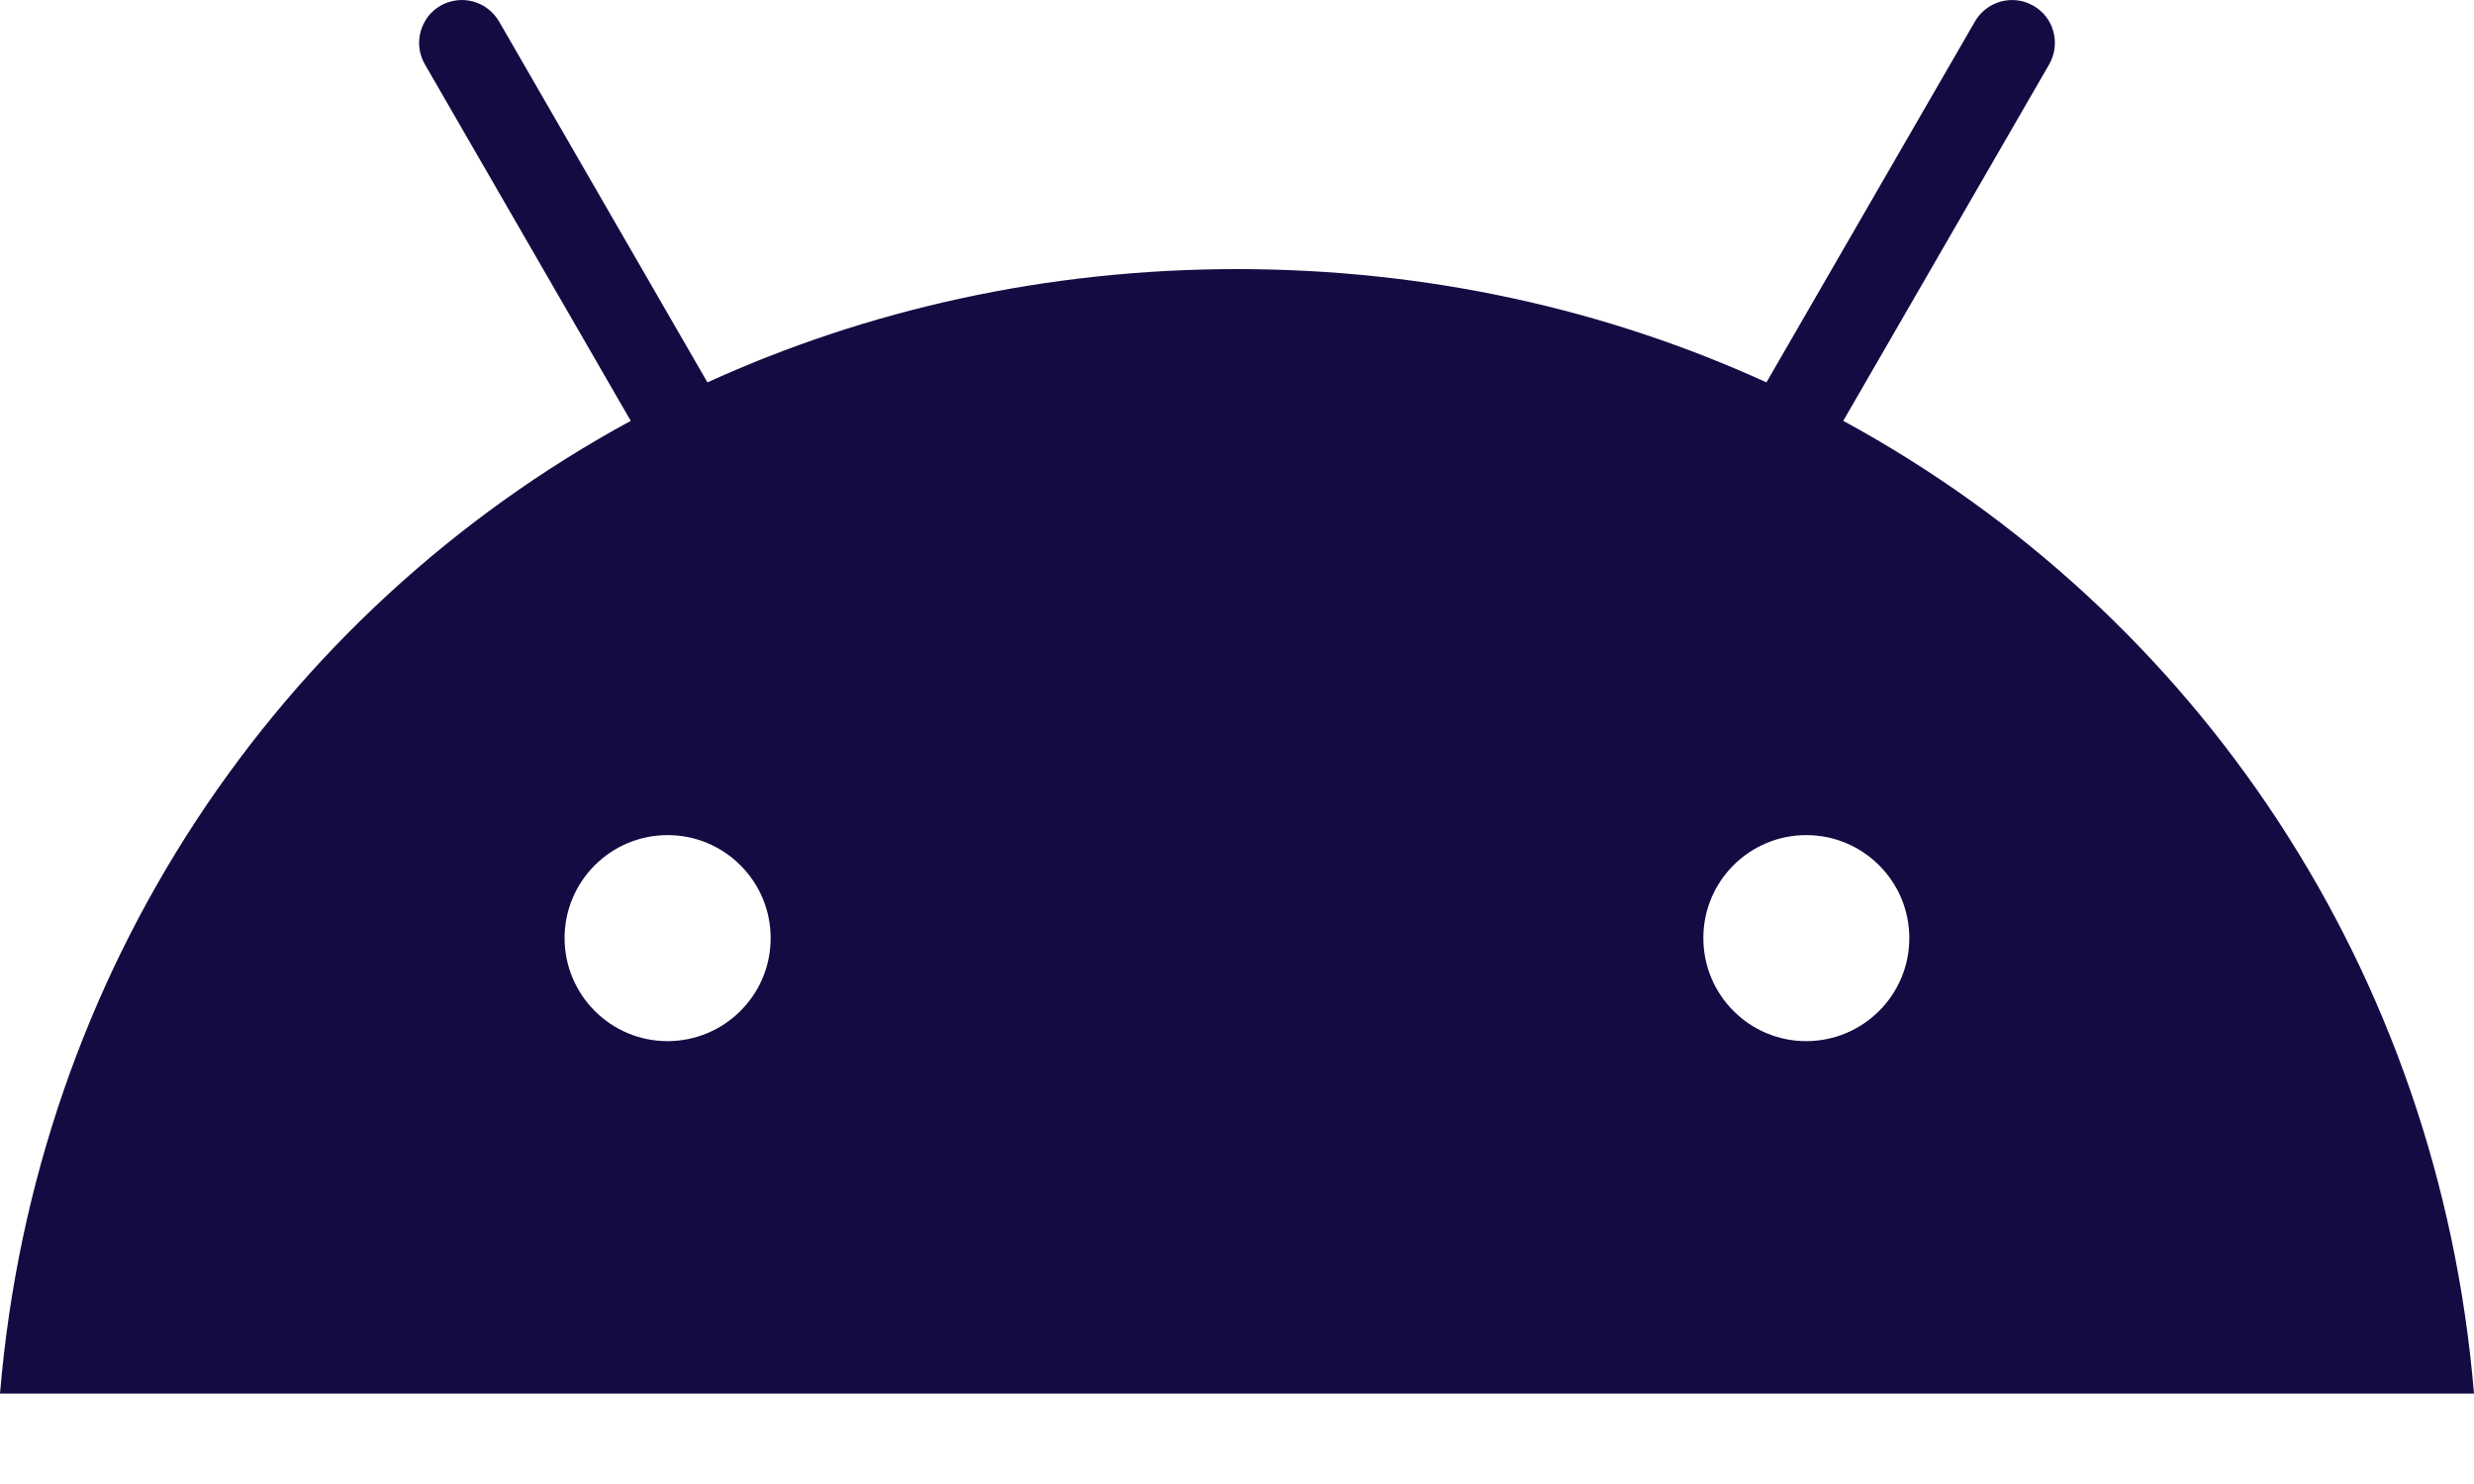 <svg width="20" height="12" viewBox="0 0 20 12" fill="none" xmlns="http://www.w3.org/2000/svg">
<g id="Group">
<path id="Vector" d="M14.602 8.419C14.143 8.419 13.77 8.046 13.77 7.586C13.769 7.126 14.142 6.753 14.602 6.753C15.062 6.753 15.435 7.126 15.435 7.586C15.435 8.046 15.062 8.418 14.602 8.419ZM5.397 8.419C4.937 8.419 4.565 8.046 4.564 7.586C4.564 7.126 4.937 6.753 5.397 6.753C5.857 6.753 6.23 7.126 6.23 7.586C6.23 8.046 5.857 8.418 5.397 8.419ZM14.901 3.403L16.566 0.52C16.611 0.44 16.624 0.346 16.6 0.257C16.577 0.168 16.519 0.093 16.439 0.047C16.36 0.001 16.265 -0.012 16.176 0.012C16.087 0.036 16.012 0.094 15.966 0.173L14.28 3.092C12.992 2.504 11.544 2.176 10 2.176C8.455 2.176 7.008 2.505 5.719 3.092L4.034 0.173C4.011 0.134 3.981 0.099 3.945 0.072C3.909 0.044 3.868 0.024 3.824 0.012C3.78 3.34962e-05 3.734 -0.003 3.689 0.003C3.644 0.009 3.6 0.024 3.561 0.046C3.522 0.069 3.487 0.099 3.459 0.135C3.432 0.172 3.412 0.213 3.4 0.257C3.388 0.301 3.385 0.346 3.391 0.391C3.397 0.437 3.412 0.48 3.434 0.519L5.099 3.403C2.241 4.957 0.286 7.85 0 11.269H20C19.714 7.85 17.759 4.957 14.901 3.403Z" fill="#140B43"/>
</g>
</svg>
